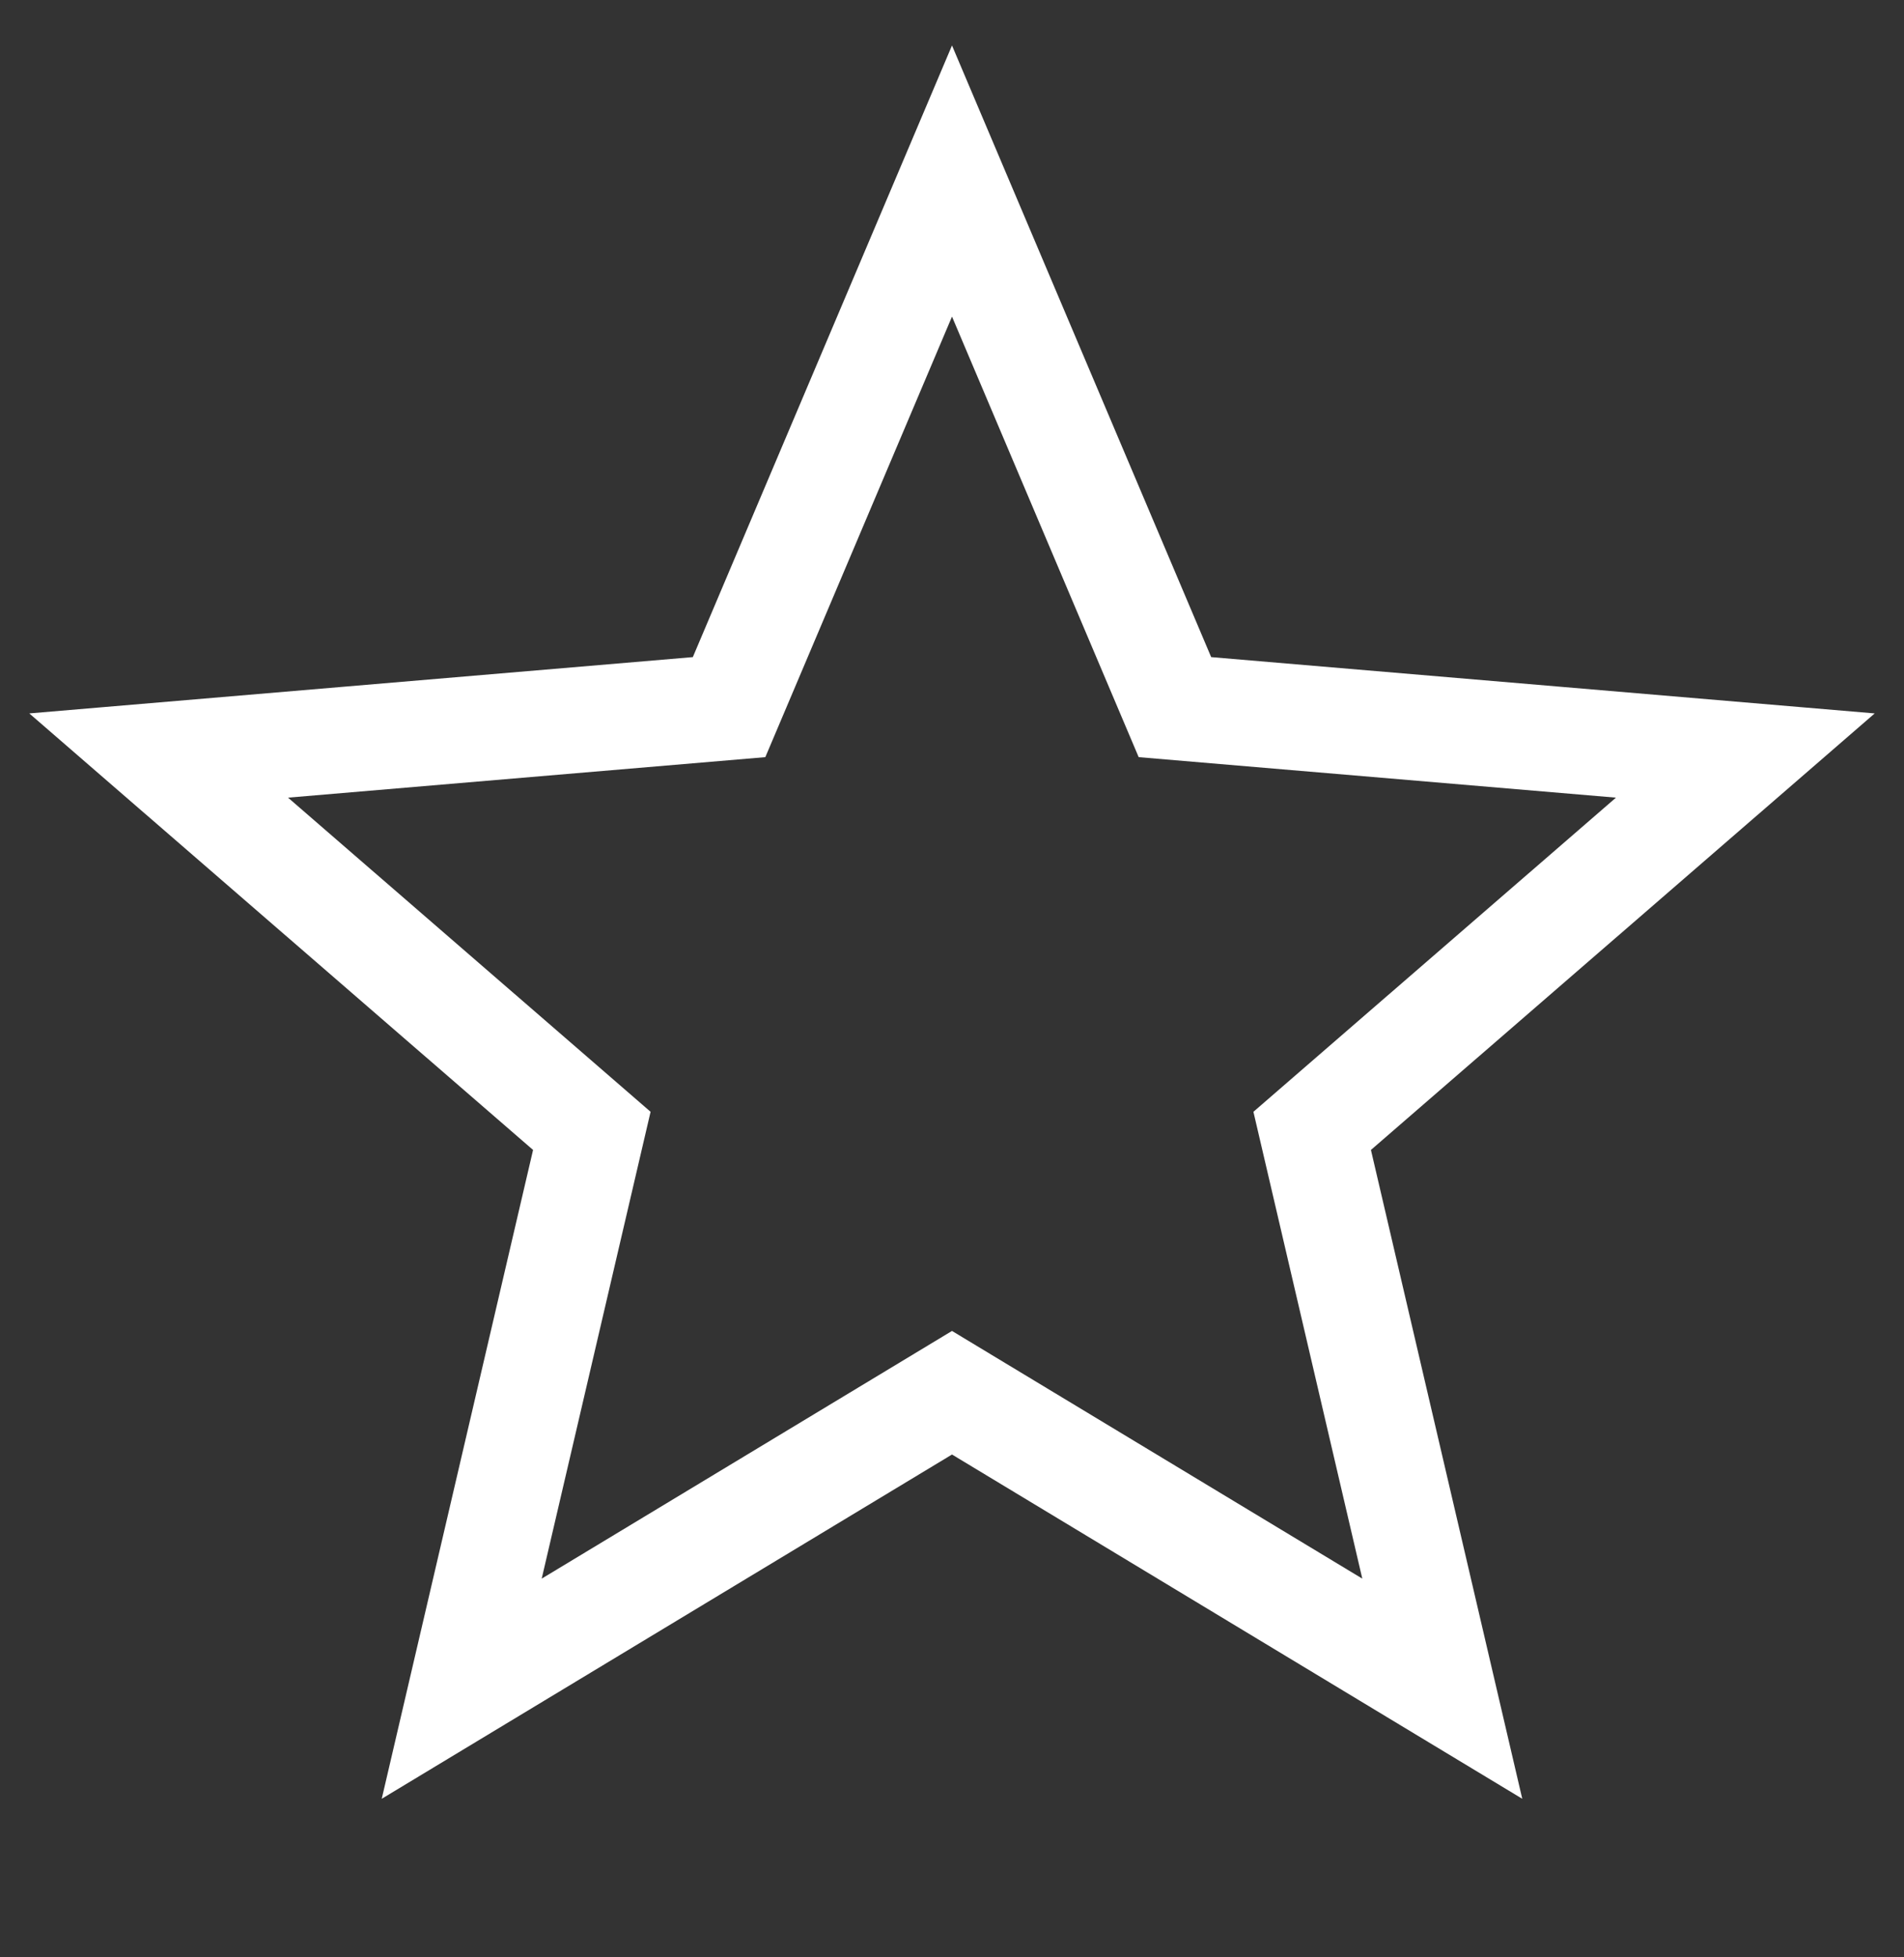 <svg width="36" height="37" viewBox="0 0 36 37" fill="none" xmlns="http://www.w3.org/2000/svg">
  <rect x="0" y="0" width="36" height="37" fill="#333333" stroke="none"/>
  <path d="M18 26.327L27.27 31.922L24.81 21.377L33 14.282L22.215 13.367L18 3.422L13.785 13.367L3 14.282L11.19 21.377L8.73 31.922L18 26.327Z" fill="none" stroke="#FFFFFF" stroke-width="2"/>
</svg>
